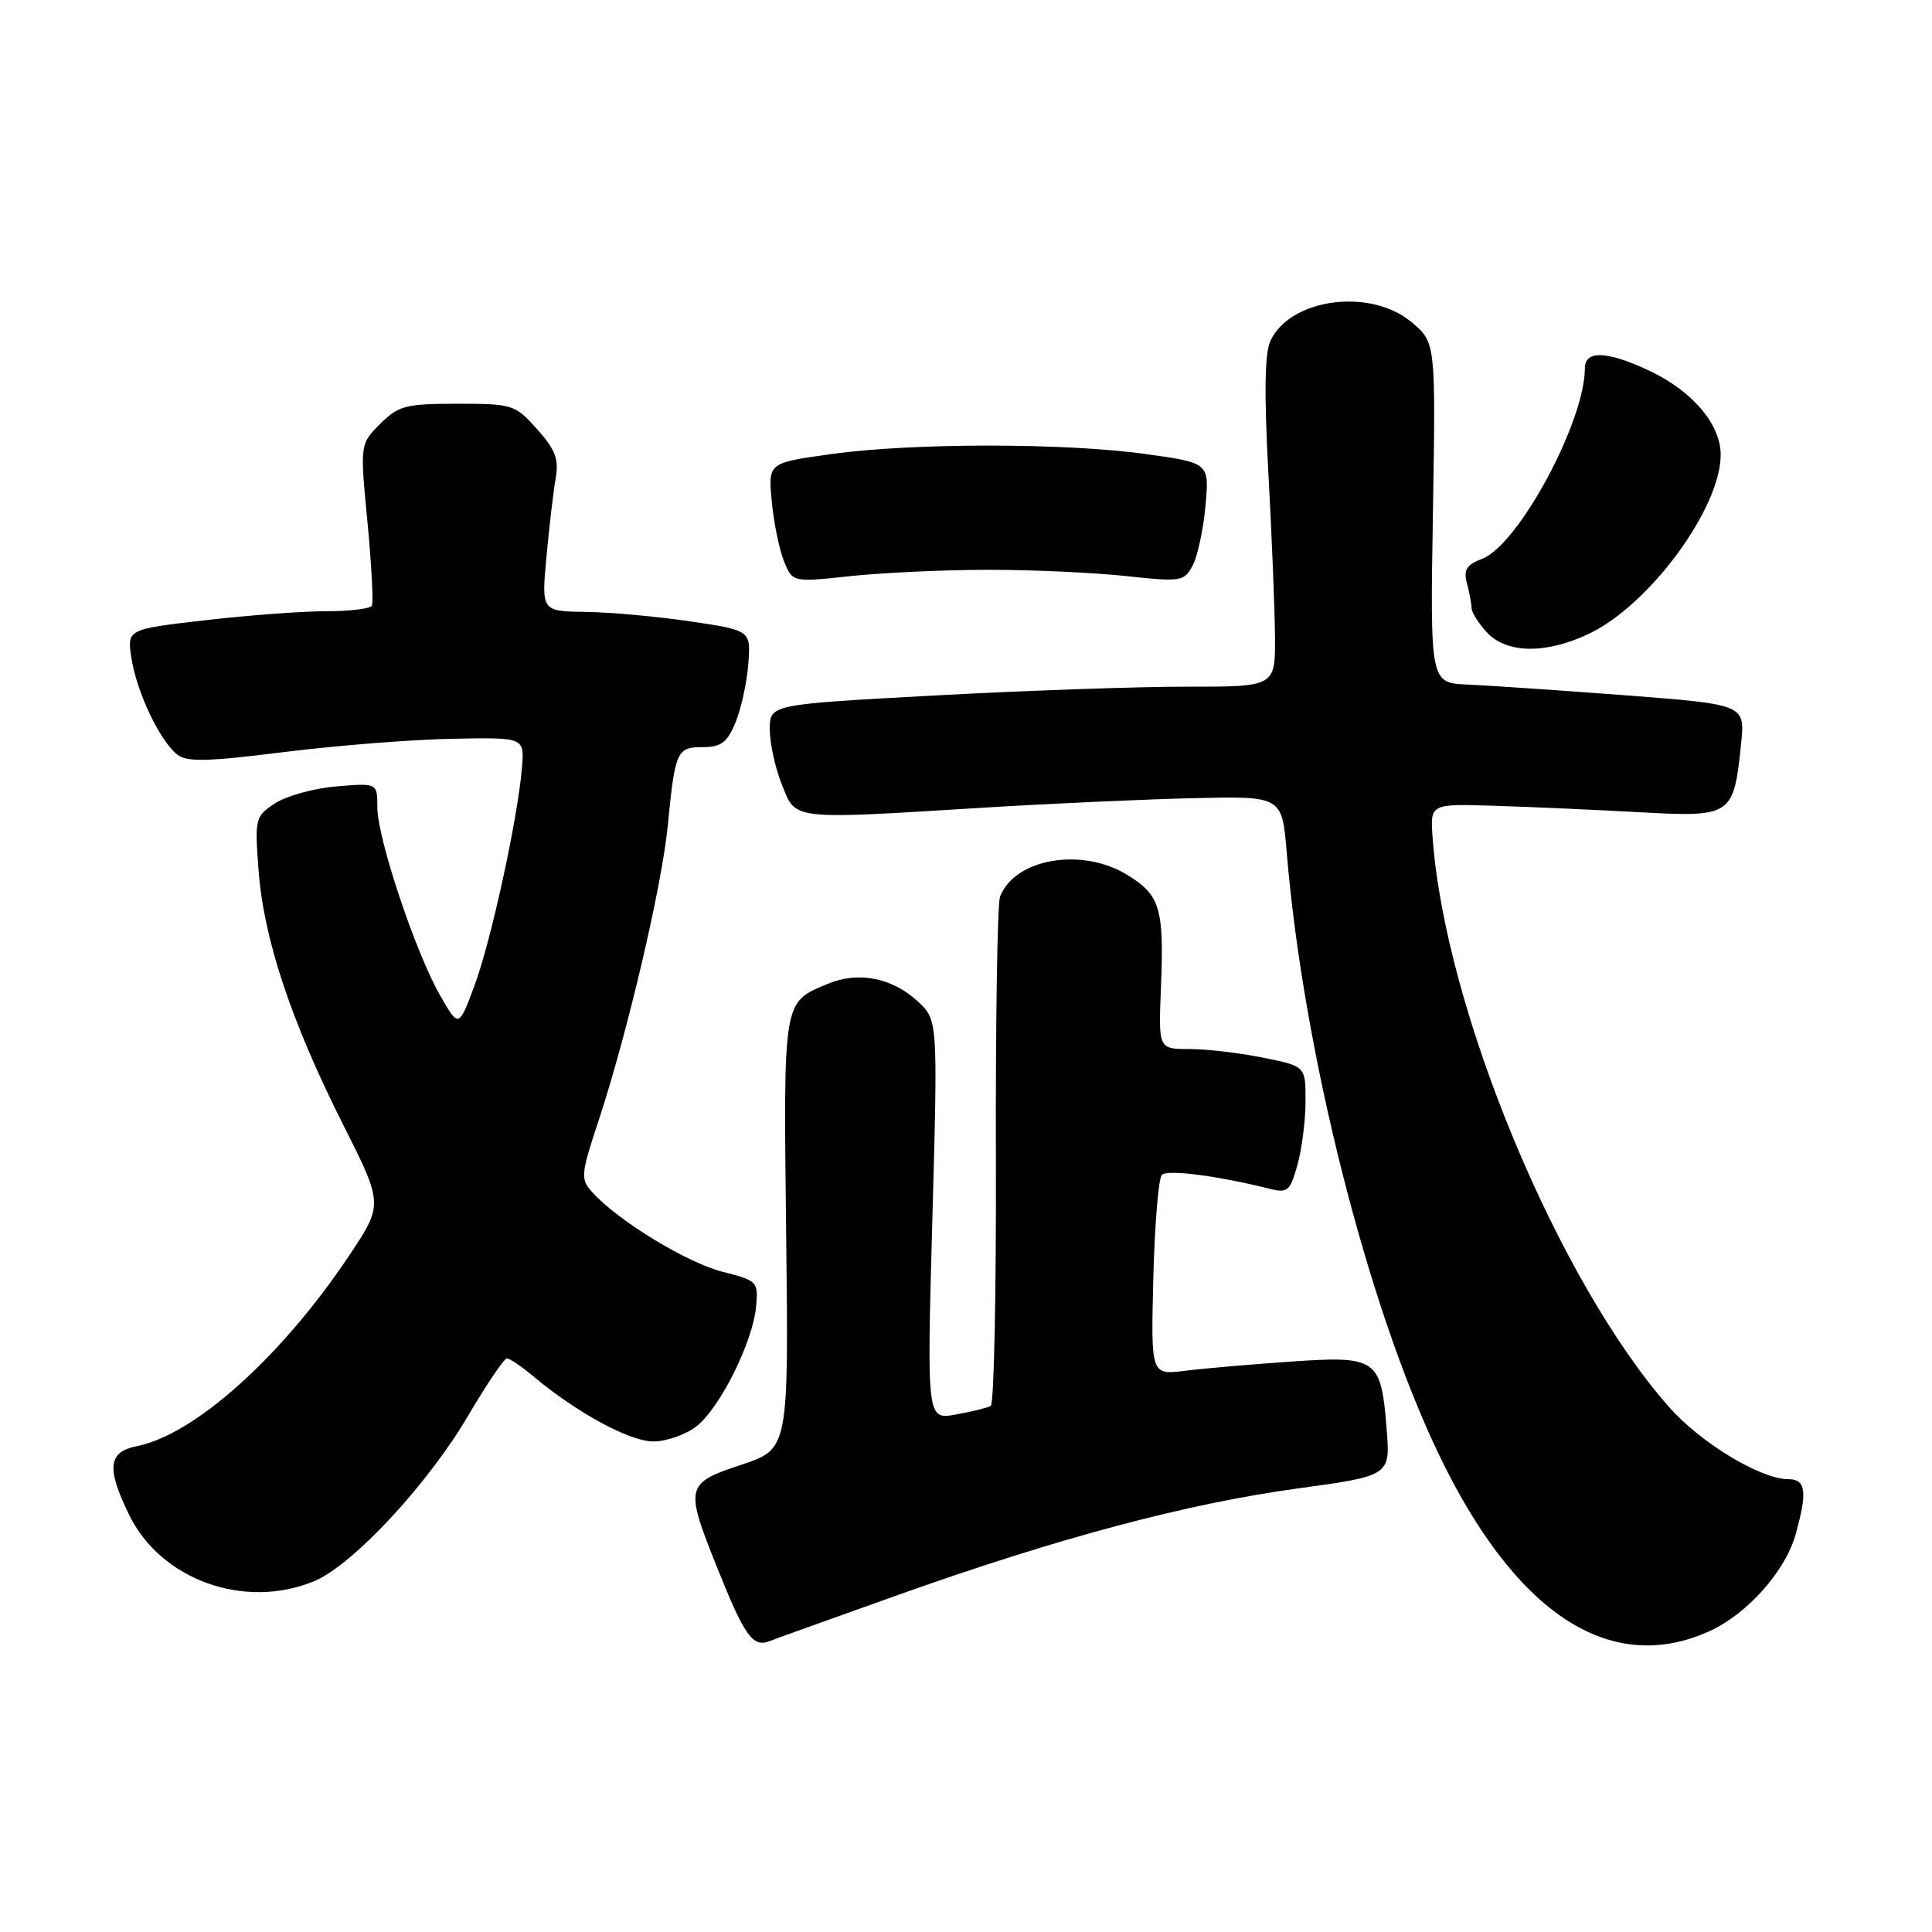 <?xml version="1.0" encoding="UTF-8" standalone="no"?>
<!DOCTYPE svg PUBLIC "-//W3C//DTD SVG 1.1//EN" "http://www.w3.org/Graphics/SVG/1.1/DTD/svg11.dtd" >
<svg xmlns="http://www.w3.org/2000/svg" xmlns:xlink="http://www.w3.org/1999/xlink" version="1.1" viewBox="0 0 256 256">
 <g >
 <path fill="currentColor"
d=" M 119.00 211.34 C 140.22 203.78 157.19 199.26 171.87 197.24 C 184.24 195.55 184.24 195.55 183.73 189.26 C 182.99 180.01 182.44 179.63 171.03 180.42 C 165.79 180.78 159.47 181.33 157.00 181.64 C 152.50 182.19 152.50 182.19 152.82 169.35 C 153.00 162.28 153.51 156.13 153.95 155.68 C 154.67 154.93 161.32 155.79 168.20 157.51 C 170.62 158.12 170.95 157.84 171.92 154.34 C 172.51 152.23 172.99 148.42 172.99 145.89 C 173.00 141.28 173.00 141.28 167.33 140.14 C 164.22 139.51 159.83 139.00 157.58 139.00 C 153.50 139.00 153.50 139.00 153.83 130.89 C 154.26 120.38 153.74 118.62 149.41 115.95 C 143.40 112.23 134.47 113.74 132.51 118.81 C 132.16 119.74 131.91 135.20 131.96 153.17 C 132.02 171.14 131.71 186.04 131.28 186.29 C 130.85 186.54 128.77 187.05 126.66 187.43 C 122.81 188.13 122.81 188.13 123.54 161.64 C 124.27 135.16 124.27 135.16 121.62 132.70 C 118.22 129.55 113.74 128.67 109.69 130.36 C 103.71 132.86 103.81 132.27 104.17 163.45 C 104.50 192.00 104.50 192.00 98.25 194.08 C 90.80 196.56 90.71 196.95 95.06 207.80 C 98.63 216.72 99.75 218.31 101.91 217.48 C 102.78 217.14 110.47 214.38 119.00 211.34 Z  M 226.51 216.14 C 231.55 213.84 236.57 208.19 237.94 203.28 C 239.51 197.64 239.29 196.00 236.97 196.00 C 233.29 196.00 225.33 191.18 221.14 186.42 C 206.41 169.69 191.48 133.73 189.83 111.00 C 189.50 106.50 189.50 106.50 198.00 106.77 C 202.68 106.91 211.30 107.30 217.16 107.62 C 229.47 108.30 229.72 108.14 230.70 98.59 C 231.24 93.35 231.24 93.35 215.37 92.13 C 206.64 91.47 197.25 90.83 194.50 90.71 C 189.50 90.50 189.50 90.50 189.87 67.94 C 190.24 45.38 190.24 45.38 187.04 42.69 C 181.58 38.10 170.90 39.53 168.32 45.21 C 167.58 46.81 167.50 52.32 168.06 62.53 C 168.51 70.76 168.91 80.54 168.94 84.25 C 169.00 91.00 169.00 91.00 157.25 90.99 C 150.79 90.98 135.71 91.51 123.75 92.16 C 102.00 93.34 102.00 93.34 102.00 96.65 C 102.00 98.47 102.72 101.77 103.61 103.98 C 105.50 108.71 104.57 108.61 130.47 107.01 C 139.29 106.47 151.76 105.91 158.19 105.76 C 169.88 105.49 169.88 105.49 170.50 112.99 C 172.70 139.34 181.15 172.83 190.55 192.50 C 200.74 213.83 213.35 222.11 226.51 216.14 Z  M 41.66 209.50 C 46.74 207.38 56.69 196.68 61.99 187.65 C 64.47 183.44 66.79 180.00 67.17 180.00 C 67.54 180.00 69.12 181.07 70.67 182.37 C 76.42 187.19 83.44 191.00 86.56 191.00 C 88.30 191.00 90.89 190.09 92.30 188.98 C 95.42 186.53 99.77 177.78 100.19 173.11 C 100.49 169.83 100.35 169.68 95.72 168.51 C 91.02 167.32 81.89 161.75 78.52 158.02 C 76.88 156.21 76.93 155.72 79.37 148.31 C 83.12 136.95 87.70 117.42 88.48 109.43 C 89.45 99.50 89.68 99.00 93.12 99.00 C 95.54 99.00 96.36 98.39 97.45 95.75 C 98.19 93.96 98.96 90.48 99.15 88.02 C 99.50 83.53 99.50 83.53 91.50 82.34 C 87.10 81.69 80.85 81.12 77.62 81.08 C 71.74 81.00 71.74 81.00 72.41 73.75 C 72.78 69.76 73.33 65.09 73.63 63.37 C 74.07 60.85 73.59 59.57 71.17 56.87 C 68.26 53.61 67.92 53.50 60.60 53.50 C 53.74 53.50 52.80 53.75 50.37 56.17 C 47.70 58.85 47.70 58.85 48.69 69.17 C 49.23 74.85 49.49 79.84 49.28 80.25 C 49.06 80.66 46.32 81.00 43.19 80.99 C 40.06 80.99 32.84 81.53 27.15 82.19 C 16.81 83.38 16.81 83.38 17.43 87.28 C 18.14 91.74 21.11 98.02 23.42 99.93 C 24.70 101.00 27.26 100.95 37.74 99.64 C 44.76 98.77 54.77 97.98 59.99 97.89 C 69.47 97.71 69.47 97.71 69.17 101.61 C 68.66 108.21 65.06 124.76 62.86 130.63 C 60.78 136.21 60.78 136.21 58.29 131.85 C 55.02 126.12 50.00 111.05 50.00 106.98 C 50.00 103.75 50.00 103.75 44.59 104.20 C 41.62 104.45 37.96 105.45 36.46 106.44 C 33.81 108.17 33.74 108.43 34.27 115.41 C 34.95 124.43 38.59 135.36 45.45 148.99 C 50.79 159.59 50.79 159.59 46.23 166.42 C 37.33 179.74 25.81 190.09 18.18 191.61 C 14.32 192.39 14.07 194.46 17.09 200.68 C 21.28 209.35 32.44 213.35 41.66 209.50 Z  M 210.66 83.92 C 218.66 80.05 228.00 67.30 228.00 60.26 C 228.00 56.22 224.25 51.81 218.52 49.11 C 212.91 46.48 210.00 46.38 210.00 48.82 C 210.00 55.88 201.18 72.22 196.40 74.04 C 194.33 74.83 193.90 75.50 194.37 77.27 C 194.70 78.50 194.98 79.98 194.99 80.56 C 194.99 81.15 195.92 82.61 197.04 83.81 C 199.67 86.64 204.96 86.68 210.66 83.92 Z  M 131.00 75.50 C 136.78 75.50 144.95 75.87 149.17 76.33 C 156.49 77.12 156.90 77.05 158.03 74.94 C 158.68 73.73 159.45 70.17 159.73 67.03 C 160.25 61.34 160.25 61.34 151.87 60.17 C 141.14 58.67 120.87 58.67 110.14 60.17 C 101.78 61.33 101.78 61.33 102.26 66.42 C 102.52 69.21 103.25 72.78 103.87 74.33 C 105.01 77.17 105.01 77.17 112.76 76.33 C 117.02 75.88 125.22 75.50 131.00 75.50 Z "/>
</g>
</svg>